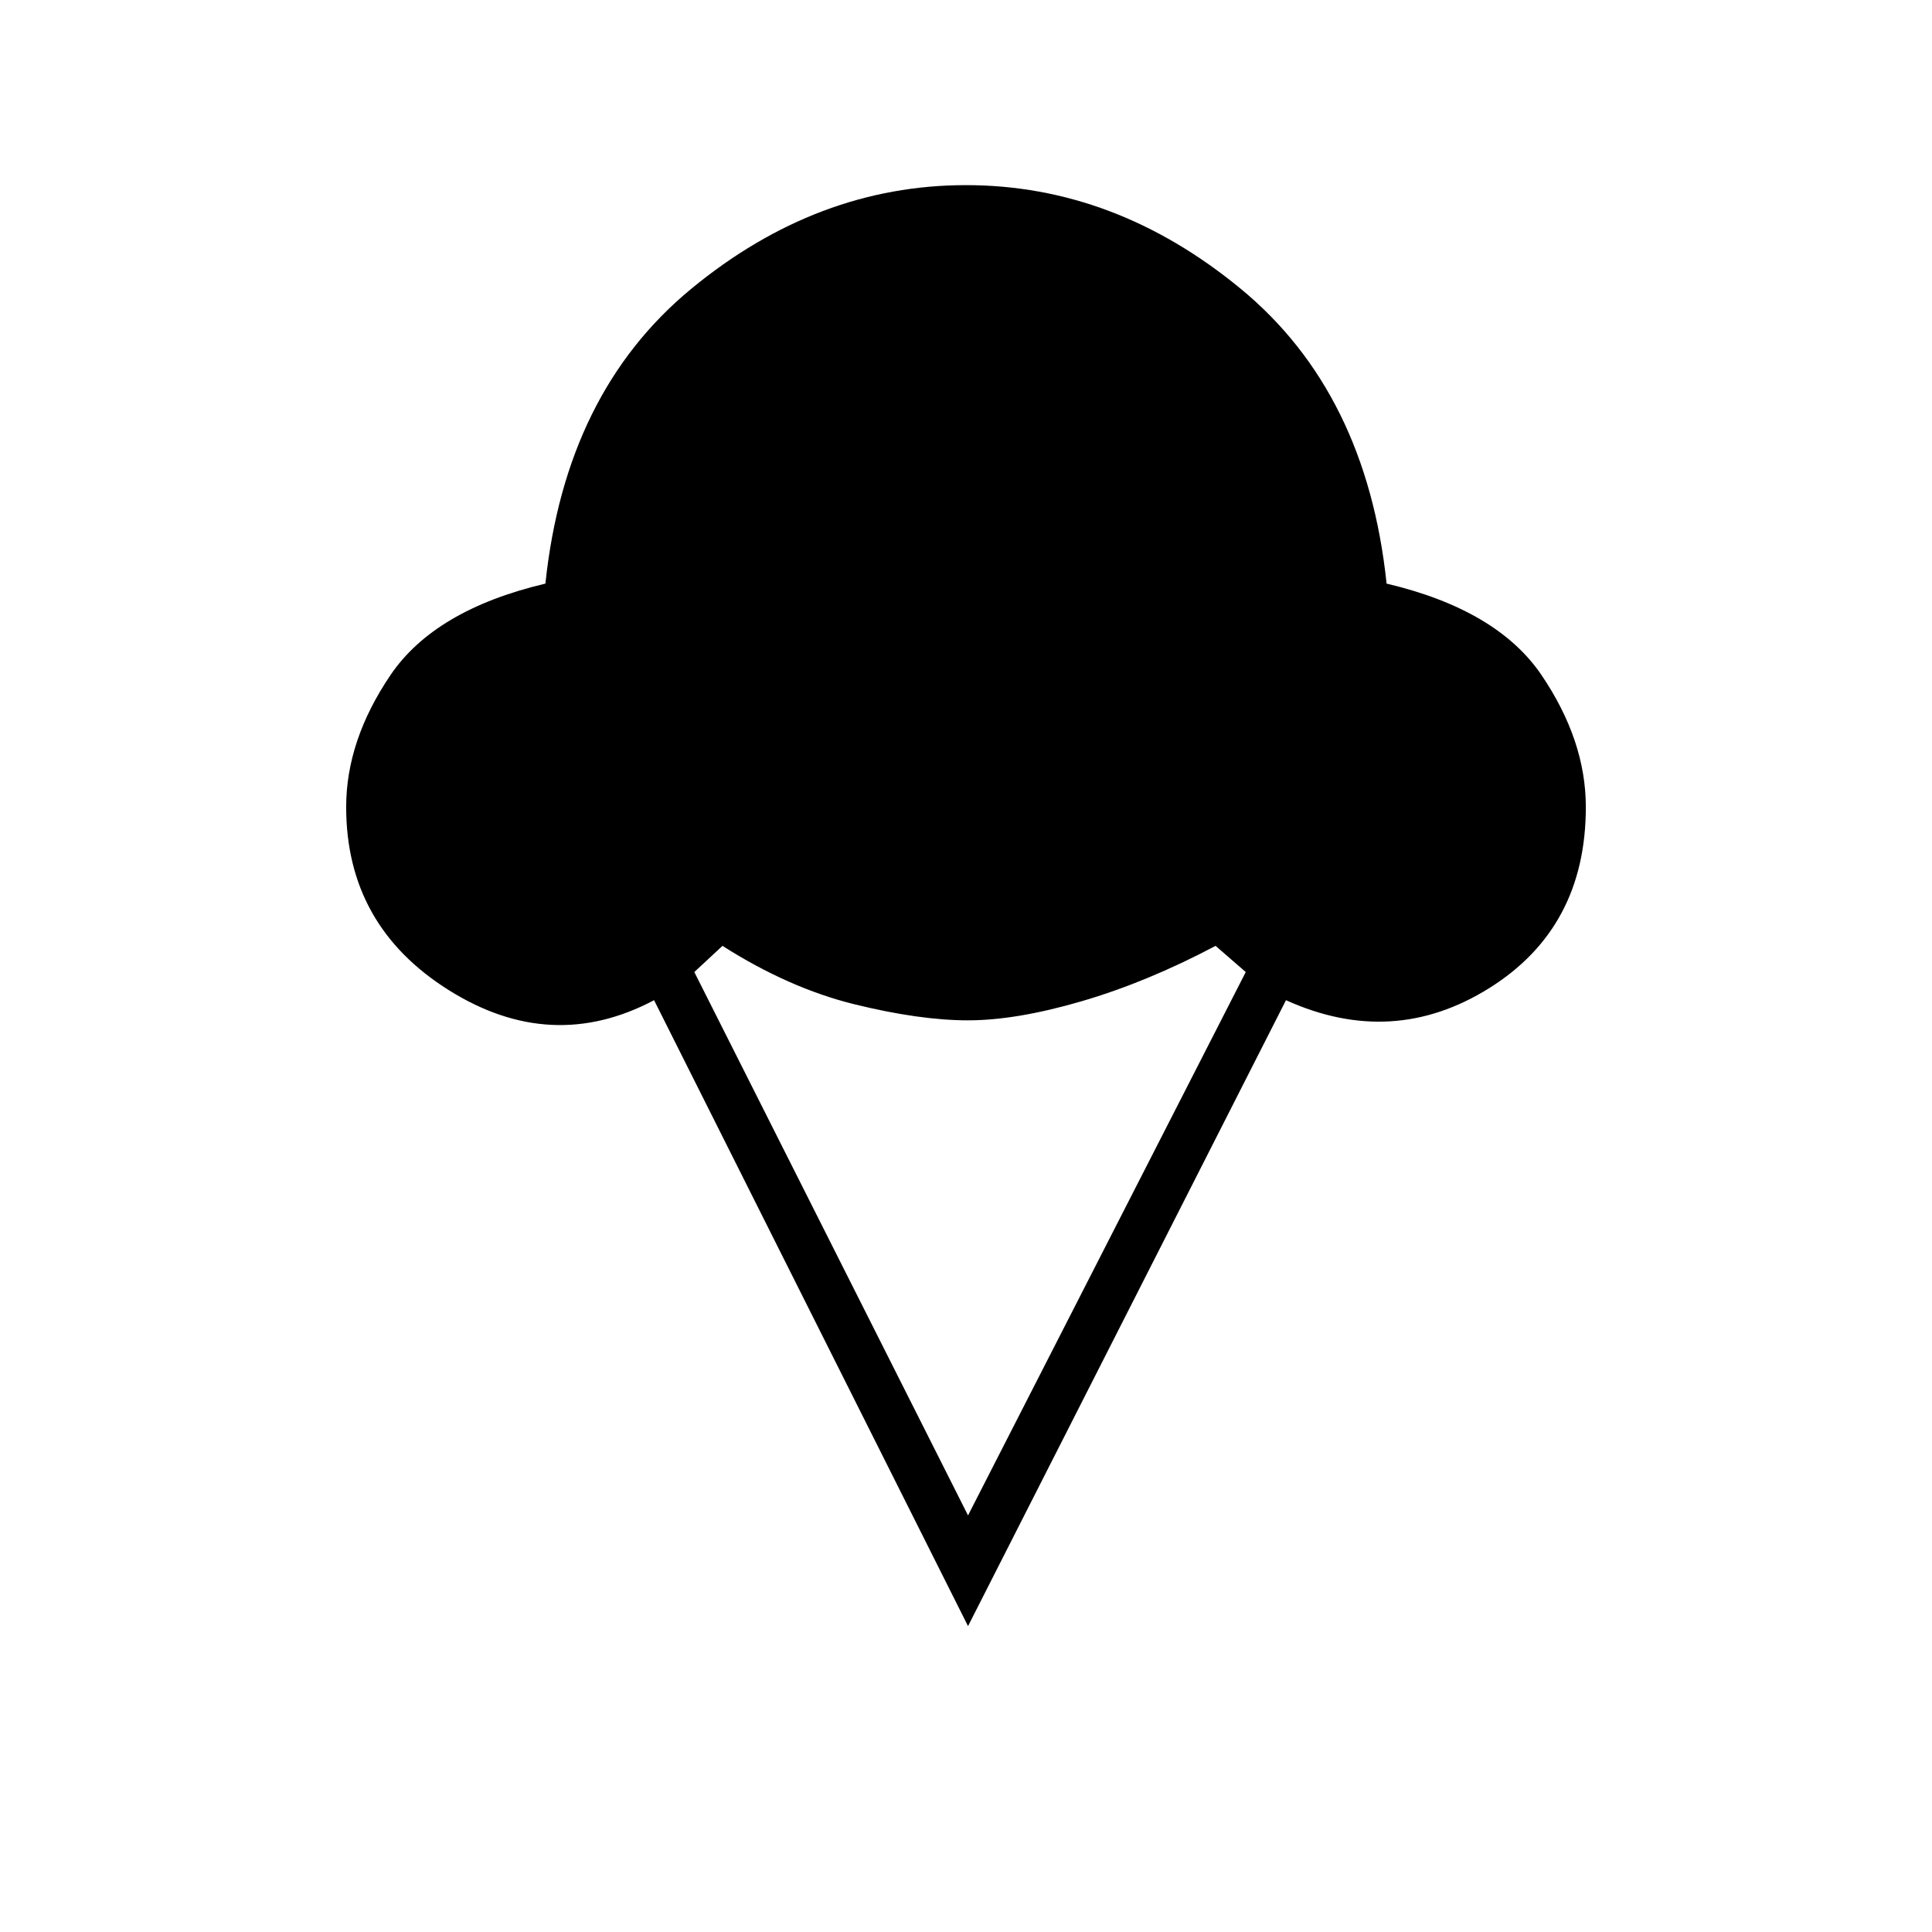 <svg xmlns="http://www.w3.org/2000/svg" height="40" width="40"><path d="m20.042 33.667-6.5-12.959q-2.125 1.125-4.25-.208t-2.125-3.792q0-1.375.916-2.729.917-1.354 3.209-1.896.416-3.958 3.02-6.104Q16.917 3.833 20 3.833q3.083 0 5.688 2.146 2.604 2.146 3.02 6.104 2.292.542 3.209 1.896.916 1.354.916 2.729 0 2.5-2 3.75t-4.208.25Zm0-2.292 5.75-11.25-.625-.542q-1.417.75-2.771 1.146-1.354.396-2.354.396t-2.354-.333q-1.355-.334-2.73-1.209l-.583.542Z"/></svg>